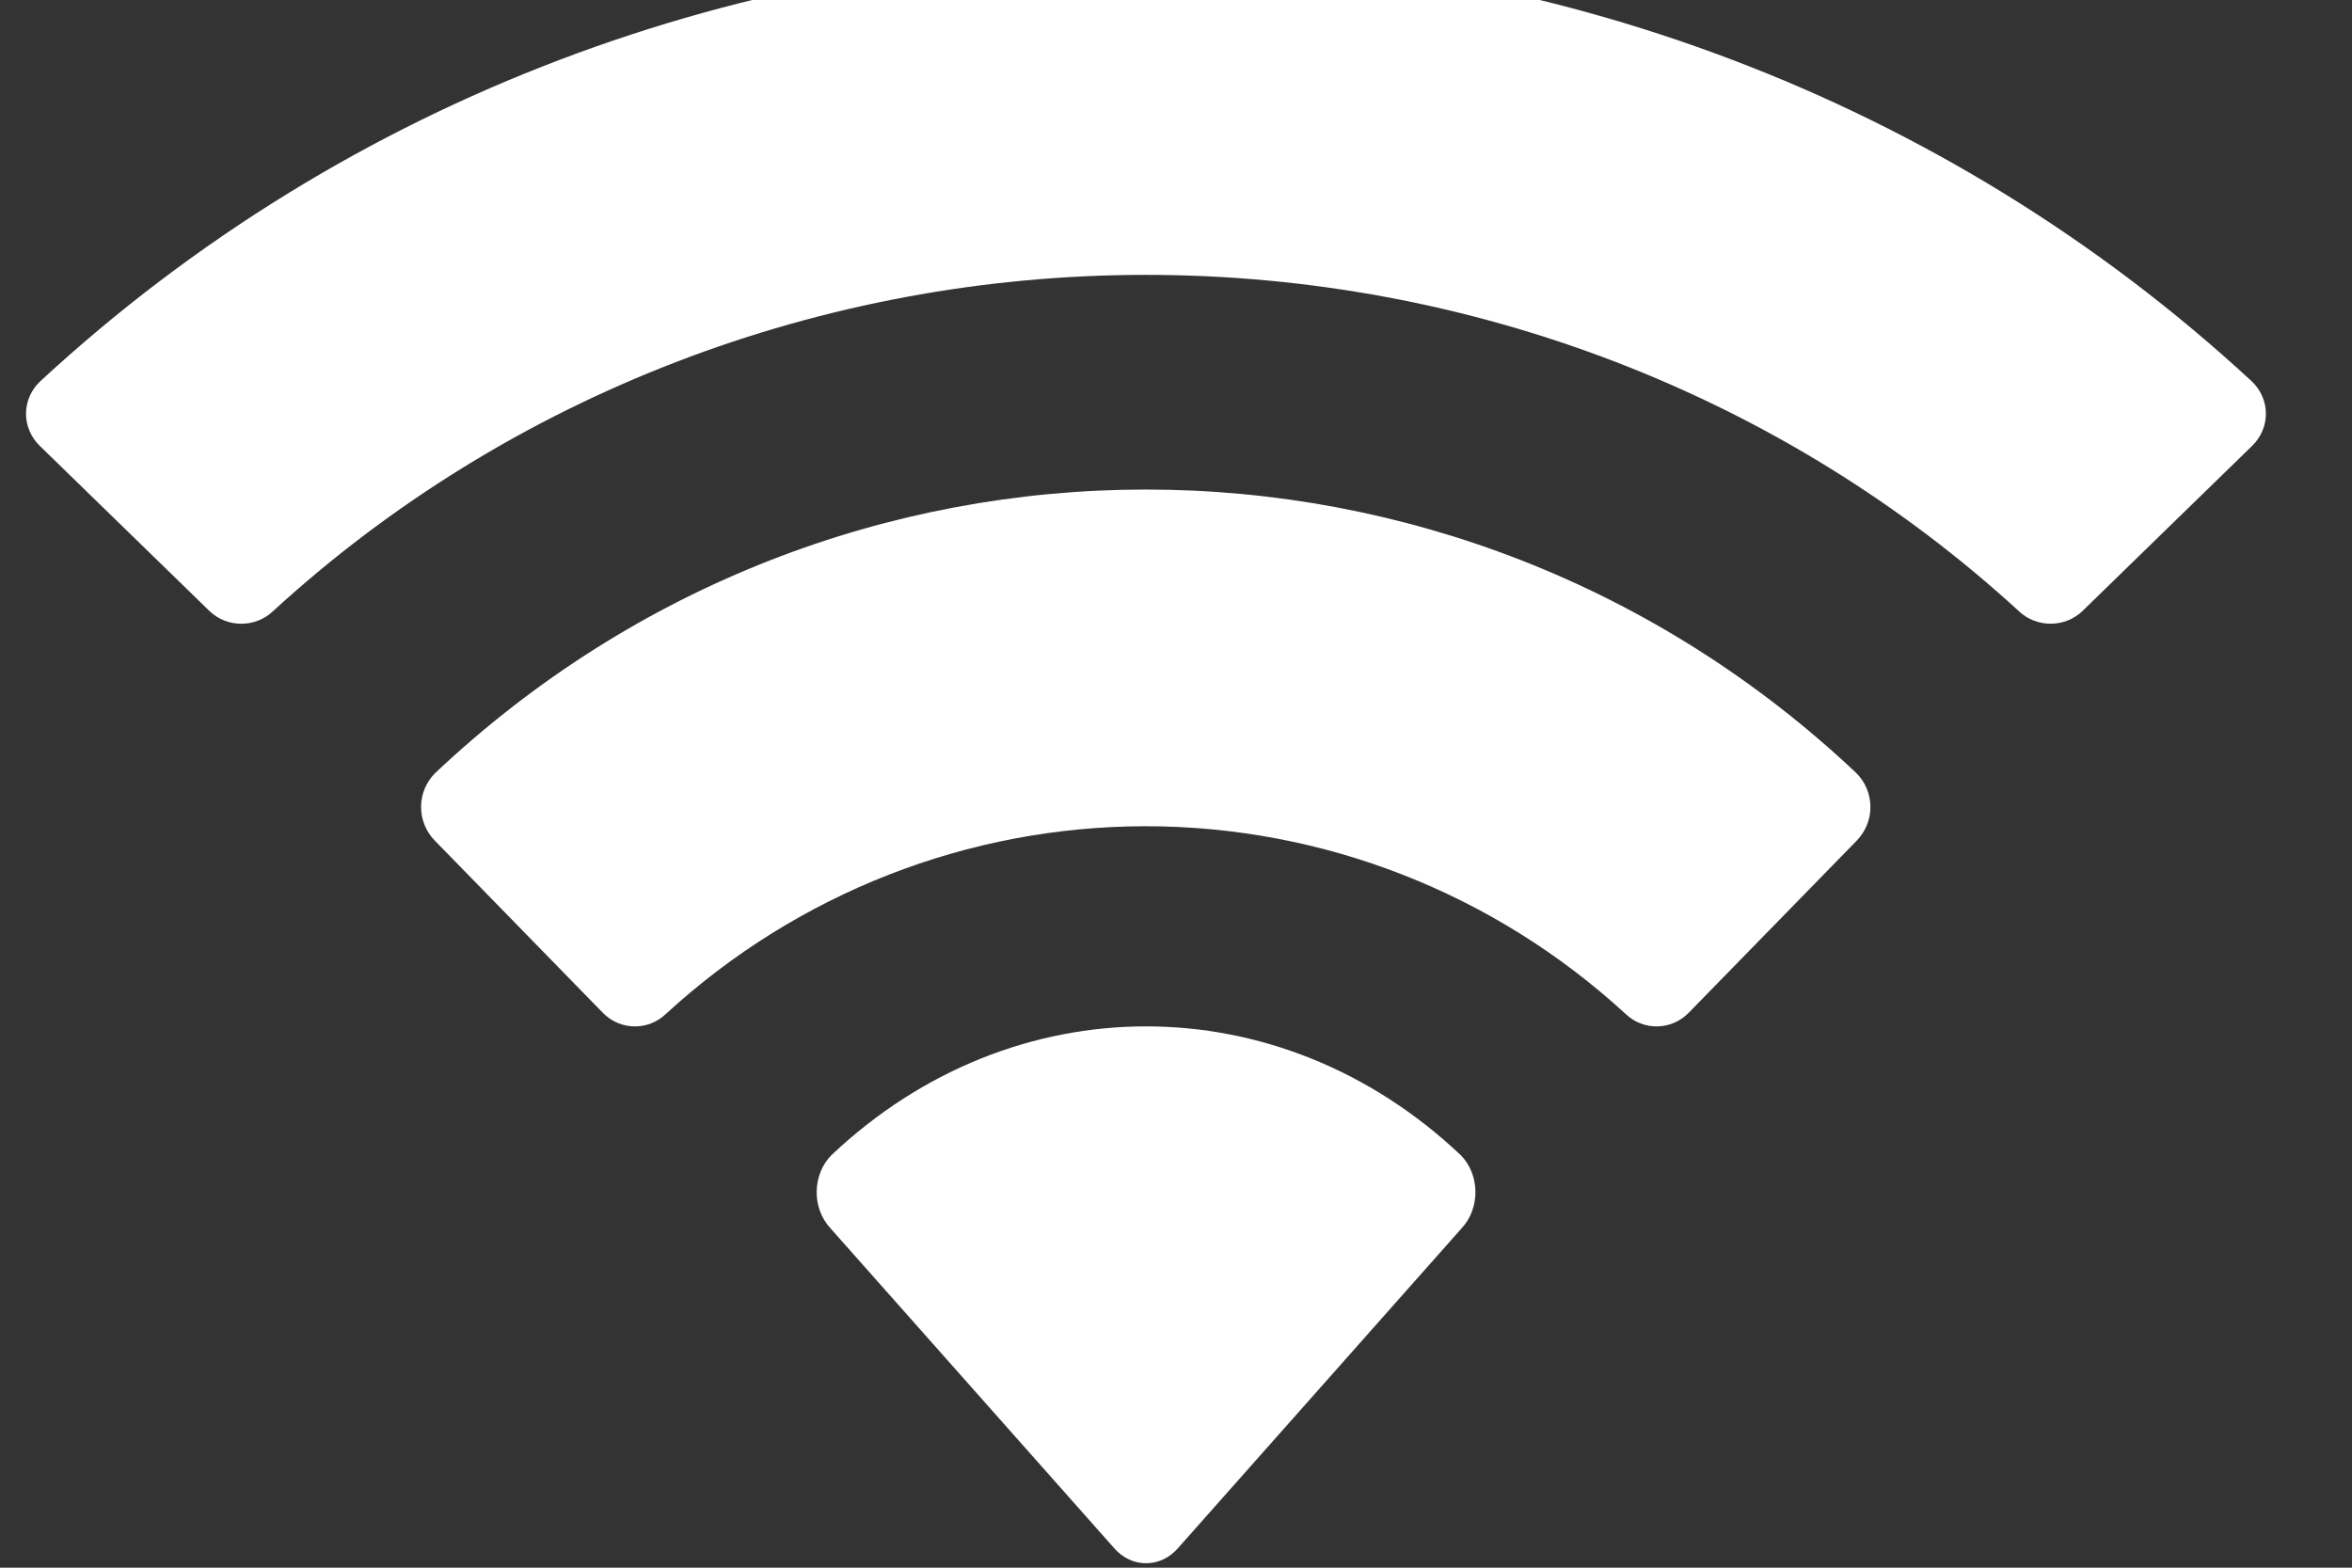 <svg width="36" height="24" viewBox="0 0 36 24" fill="none" xmlns="http://www.w3.org/2000/svg" xmlns:xlink="http://www.w3.org/1999/xlink">
<rect x="0" y="0" width="36" height="24" fill="#333333" stroke="none"/>
<path d="M17.541,4.208C22.515,4.208 27.299,6.052 30.904,9.359C31.176,9.615 31.61,9.611 31.877,9.352L34.472,6.825C34.607,6.694 34.683,6.516 34.682,6.33C34.681,6.145 34.603,5.968 34.466,5.838C25.004,-2.912 10.077,-2.912 0.615,5.838C0.477,5.967 0.4,6.145 0.398,6.33C0.397,6.515 0.473,6.694 0.608,6.825L3.204,9.352C3.471,9.612 3.905,9.615 4.176,9.359C7.782,6.052 12.566,4.208 17.541,4.208ZM17.534,12.649C20.249,12.648 22.867,13.672 24.879,15.52C25.151,15.783 25.58,15.777 25.845,15.507L28.42,12.869C28.555,12.73 28.631,12.543 28.629,12.348C28.627,12.152 28.548,11.966 28.409,11.831C22.282,6.049 12.792,6.049 6.665,11.831C6.526,11.966 6.447,12.152 6.445,12.348C6.444,12.543 6.519,12.731 6.655,12.869L9.229,15.507C9.494,15.777 9.923,15.783 10.195,15.52C12.206,13.673 14.821,12.65 17.534,12.649ZM22.583,18.236C22.587,18.446 22.513,18.65 22.378,18.797L18.025,23.707C17.897,23.851 17.723,23.932 17.542,23.932C17.36,23.932 17.186,23.851 17.059,23.707L12.705,18.797C12.57,18.649 12.496,18.446 12.5,18.236C12.504,18.025 12.586,17.825 12.726,17.684C15.506,15.056 19.578,15.056 22.358,17.684C22.498,17.825 22.579,18.025 22.583,18.236Z" clip-rule="evenodd" fill-rule="evenodd" fill="#FFFFFF"/>
</svg>

